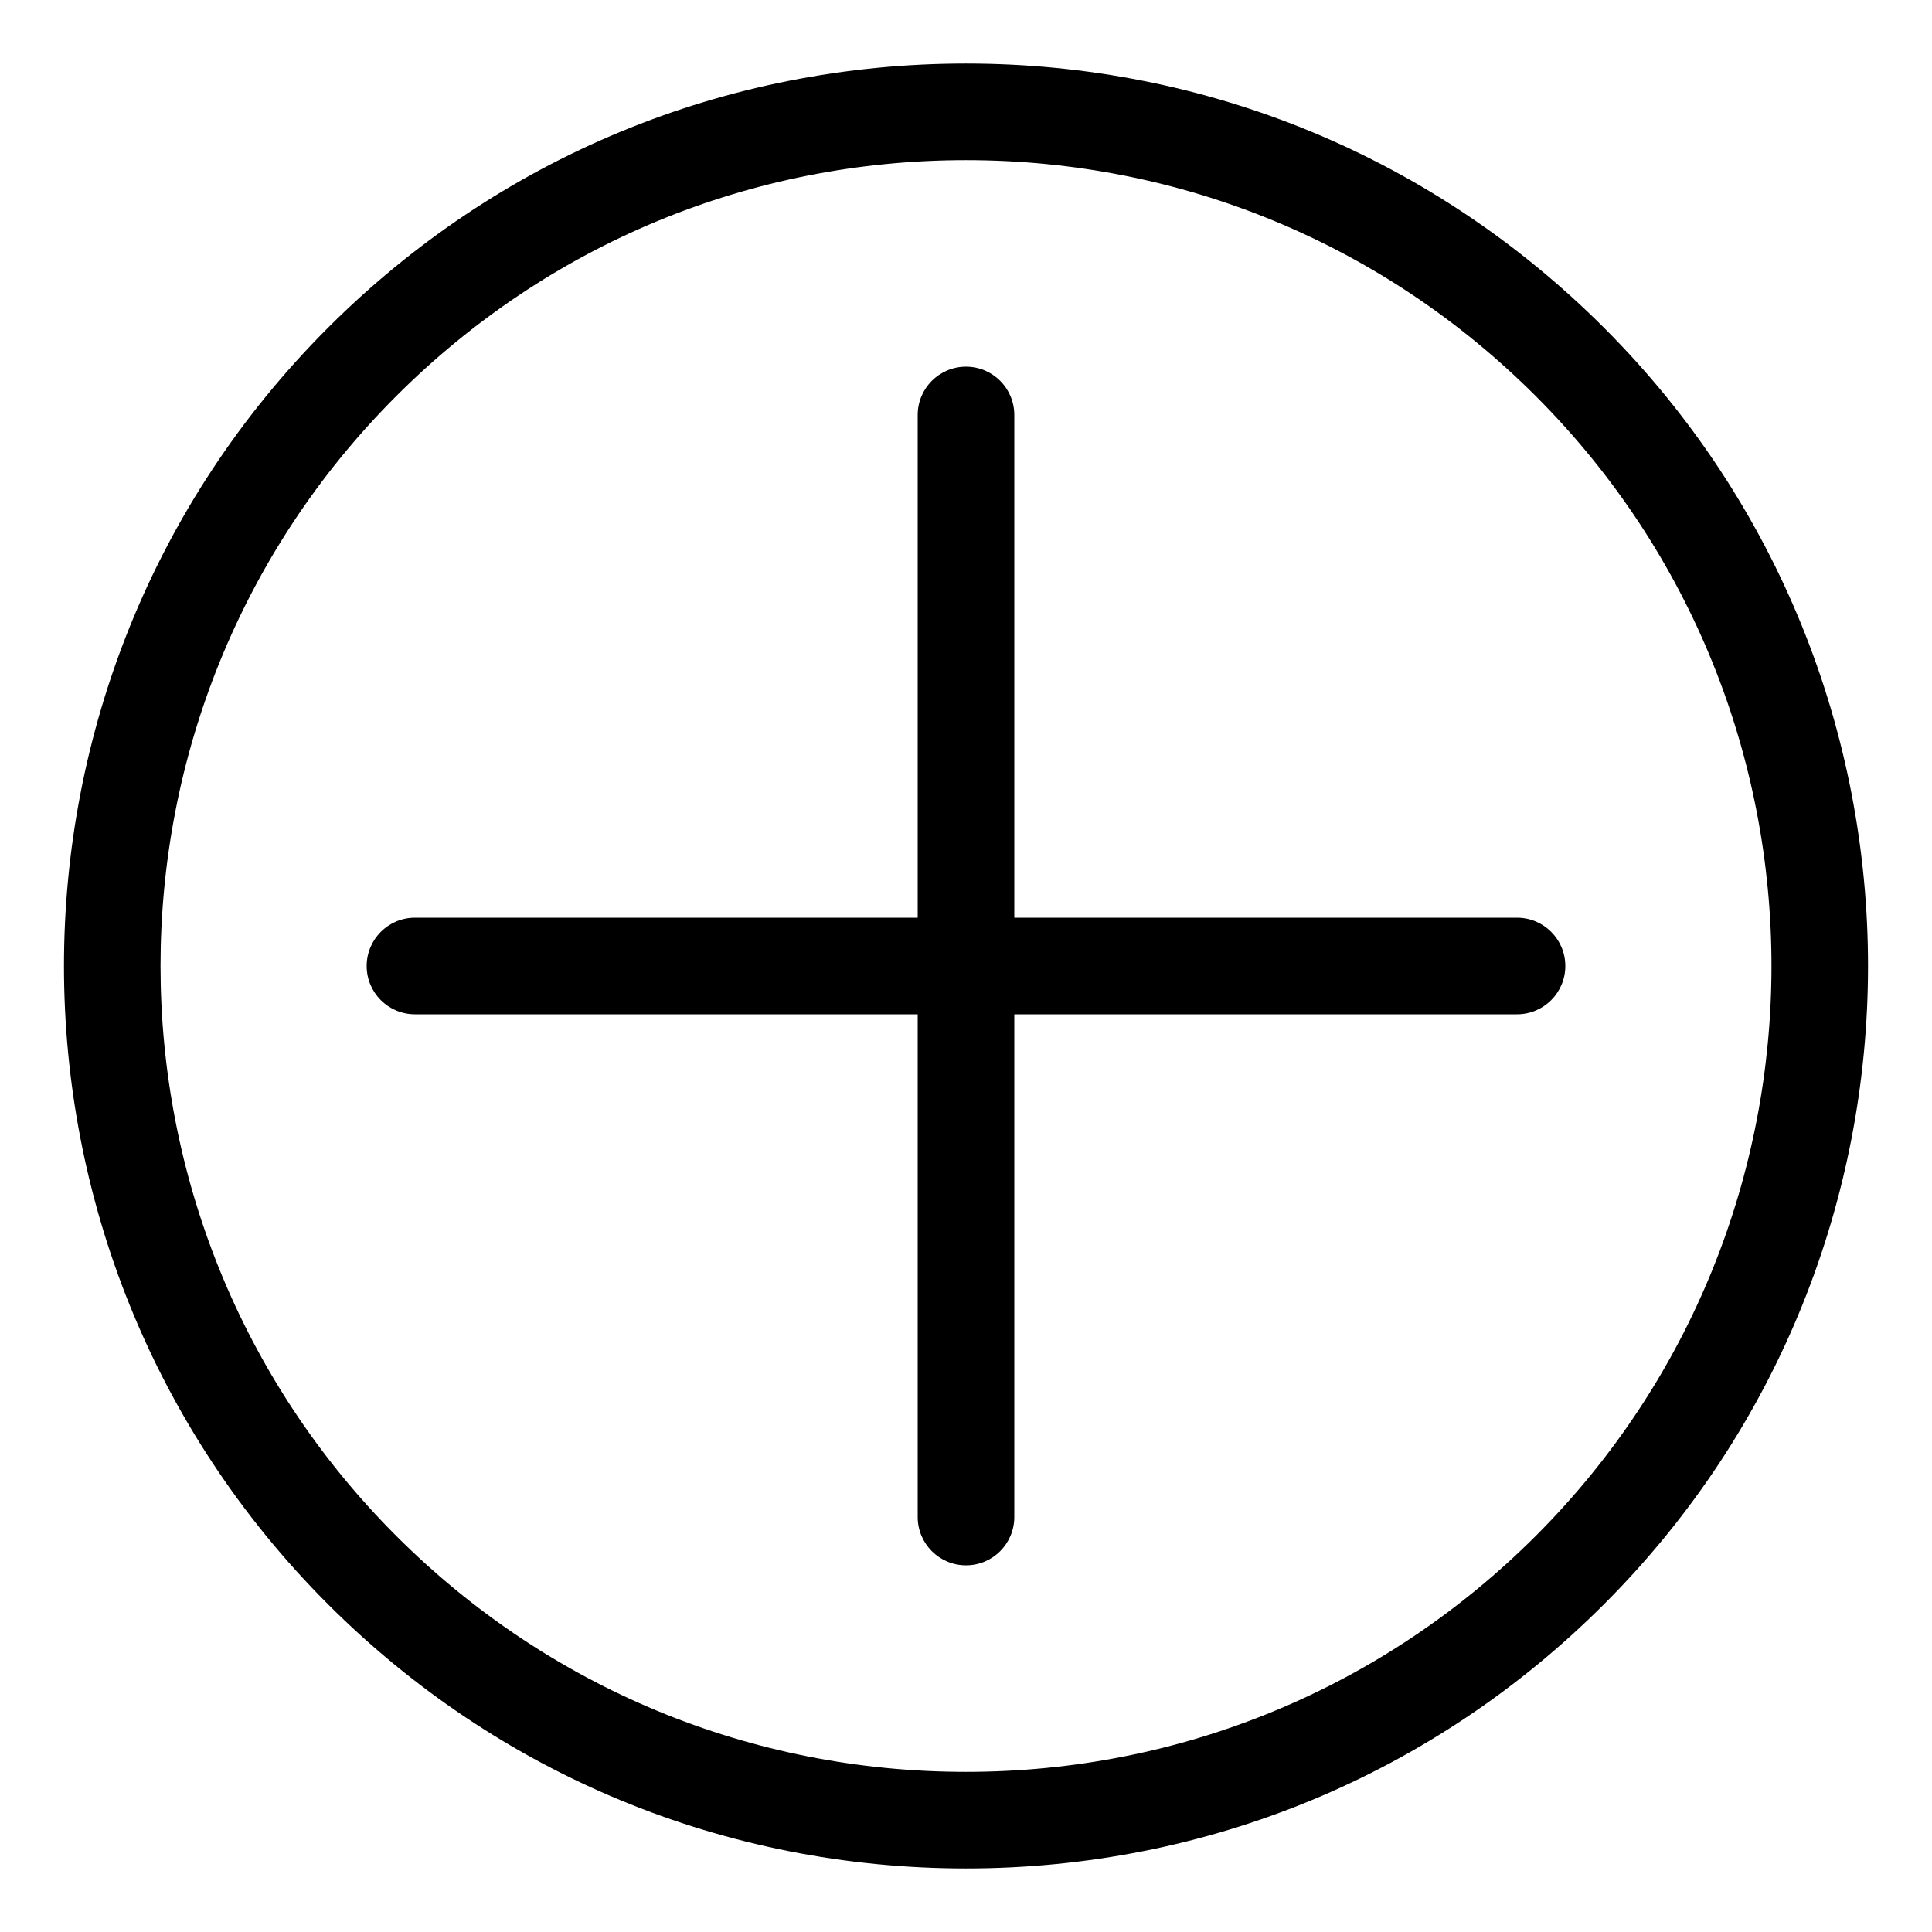 <svg xmlns="http://www.w3.org/2000/svg" xmlns:xlink="http://www.w3.org/1999/xlink" version="1.1" x="0px" y="0px" viewBox="0 0 100 100" enable-background="new 0 0 100 100" xml:space="preserve"><path d="M78.521,47.5H52.5V21.479c0-1.381-1.119-2.5-2.5-2.5s-2.5,1.119-2.5,2.5V47.5H21.479c-1.381,0-2.5,1.119-2.5,2.5  s1.119,2.5,2.5,2.5H47.5v26.021c0,1.381,1.119,2.5,2.5,2.5s2.5-1.119,2.5-2.5V52.5h26.021c1.381,0,2.5-1.119,2.5-2.5  S79.901,47.5,78.521,47.5z M83.029,16.971C74.207,8.147,62.477,3.289,50,3.289S25.793,8.147,16.971,16.971  c-18.213,18.212-18.213,47.847,0,66.059C25.793,91.853,37.523,96.711,50,96.711s24.207-4.858,33.029-13.682  C101.242,64.817,101.242,35.183,83.029,16.971z M79.494,79.494C71.615,87.372,61.142,91.711,50,91.711s-21.615-4.339-29.494-12.217  c-16.263-16.264-16.263-42.725,0-58.988C28.385,12.628,38.858,8.289,50,8.289s21.615,4.339,29.494,12.217  C95.757,36.77,95.757,63.23,79.494,79.494z"/></svg>